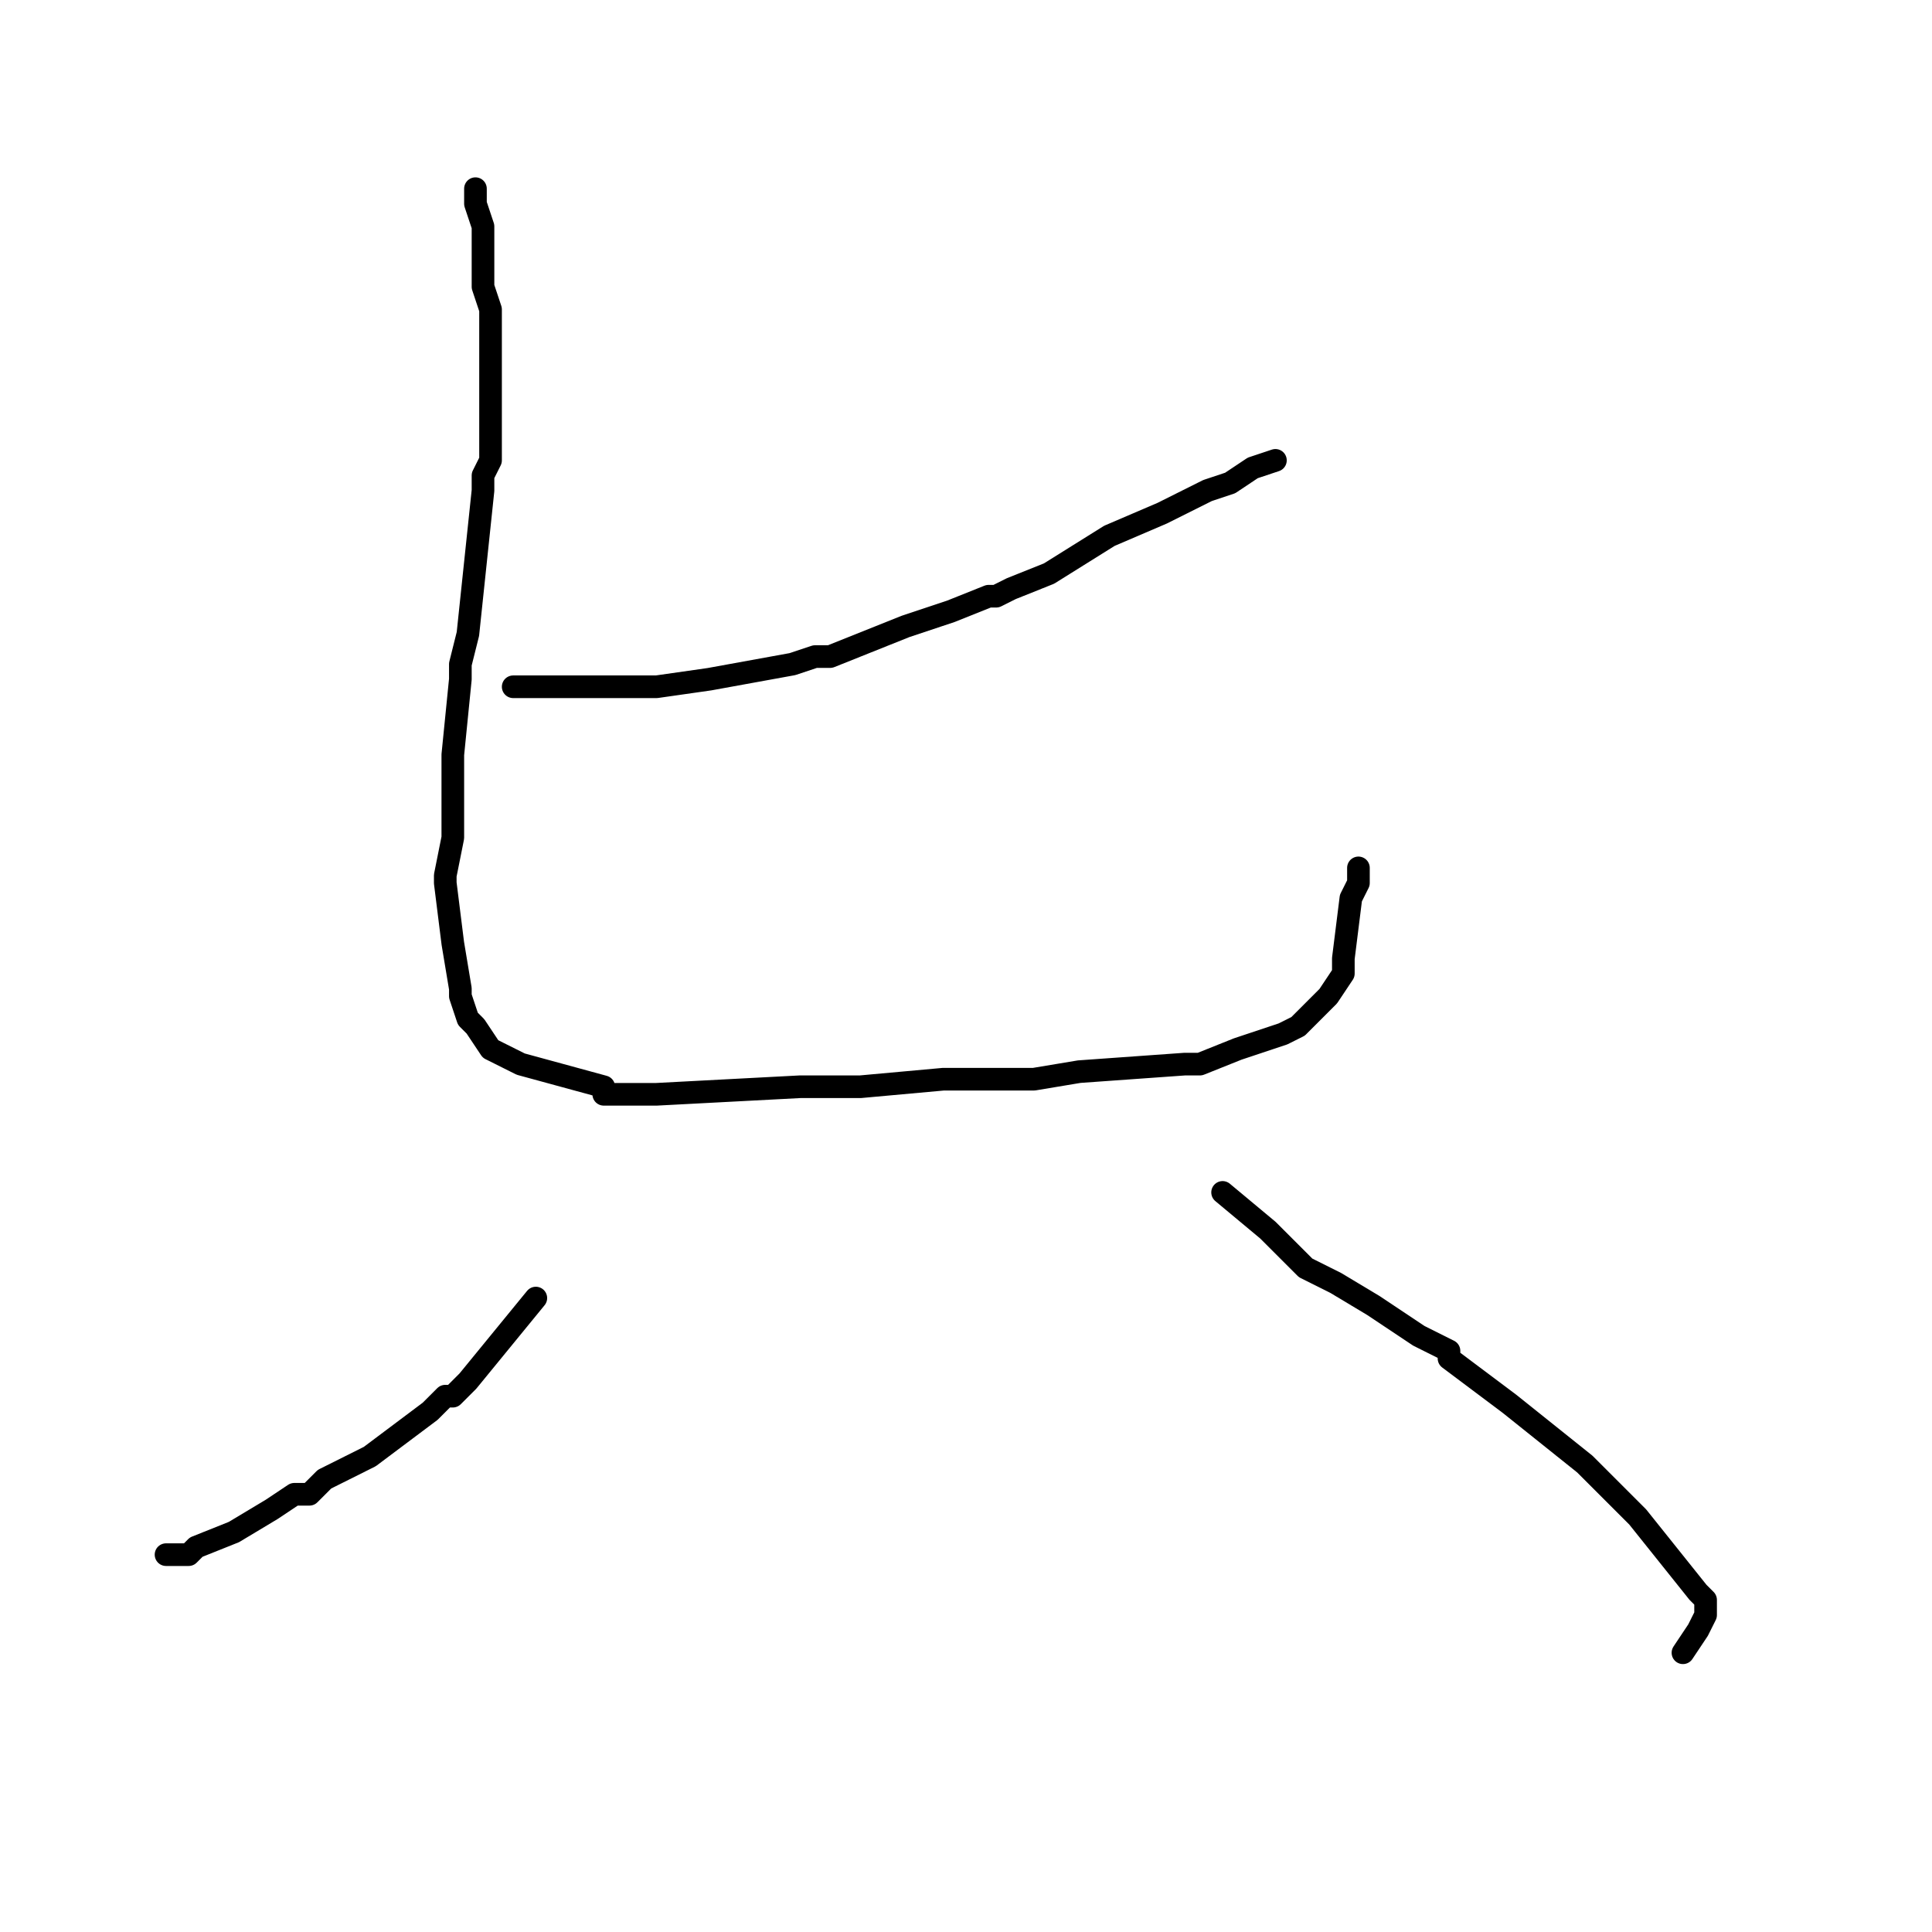 <?xml version="1.0" standalone="no"?>
    <svg width="256" height="256" xmlns="http://www.w3.org/2000/svg" version="1.1">
    <polyline stroke="black" stroke-width="3" stroke-linecap="round" fill="transparent" stroke-linejoin="round" points="169 61 166 62 163 64 160 65 158 66 154 68 147 71 139 76 139 76 134 78 132 79 131 79 126 81 120 83 110 87 108 87 105 88 94 90 87 91 85 91 84 91 84 91 83 91 82 91 80 91 74 91 70 91 69 91 69 91 68 91 " />
        <polyline stroke="black" stroke-width="3" stroke-linecap="round" fill="transparent" stroke-linejoin="round" points="63 25 63 26 63 27 64 30 64 31 64 32 64 37 64 38 65 41 65 43 65 45 65 56 65 61 64 63 64 63 64 63 64 65 62 84 62 84 61 88 61 90 60 100 60 107 60 107 60 109 60 111 59 116 59 117 60 125 60 125 61 131 61 132 62 135 63 136 65 139 69 141 80 144 80 145 81 145 84 145 87 145 106 144 106 144 108 144 114 144 125 143 135 143 135 143 137 143 143 142 157 141 157 141 159 141 164 139 170 137 172 136 174 134 176 132 178 129 178 127 179 119 180 117 180 115 " />
        <polyline stroke="black" stroke-width="3" stroke-linecap="round" fill="transparent" stroke-linejoin="round" points="71 172 62 183 60 185 60 185 59 185 58 186 57 187 49 193 43 196 41 198 41 198 39 198 36 200 31 203 26 205 25 206 24 206 24 206 23 206 22 206 22 206 " />
        <polyline stroke="black" stroke-width="3" stroke-linecap="round" fill="transparent" stroke-linejoin="round" points="162 158 168 163 173 168 177 170 182 173 188 177 192 179 192 180 200 186 210 194 210 194 211 195 217 201 225 211 225 211 226 212 226 214 225 216 223 219 " />
        </svg>
